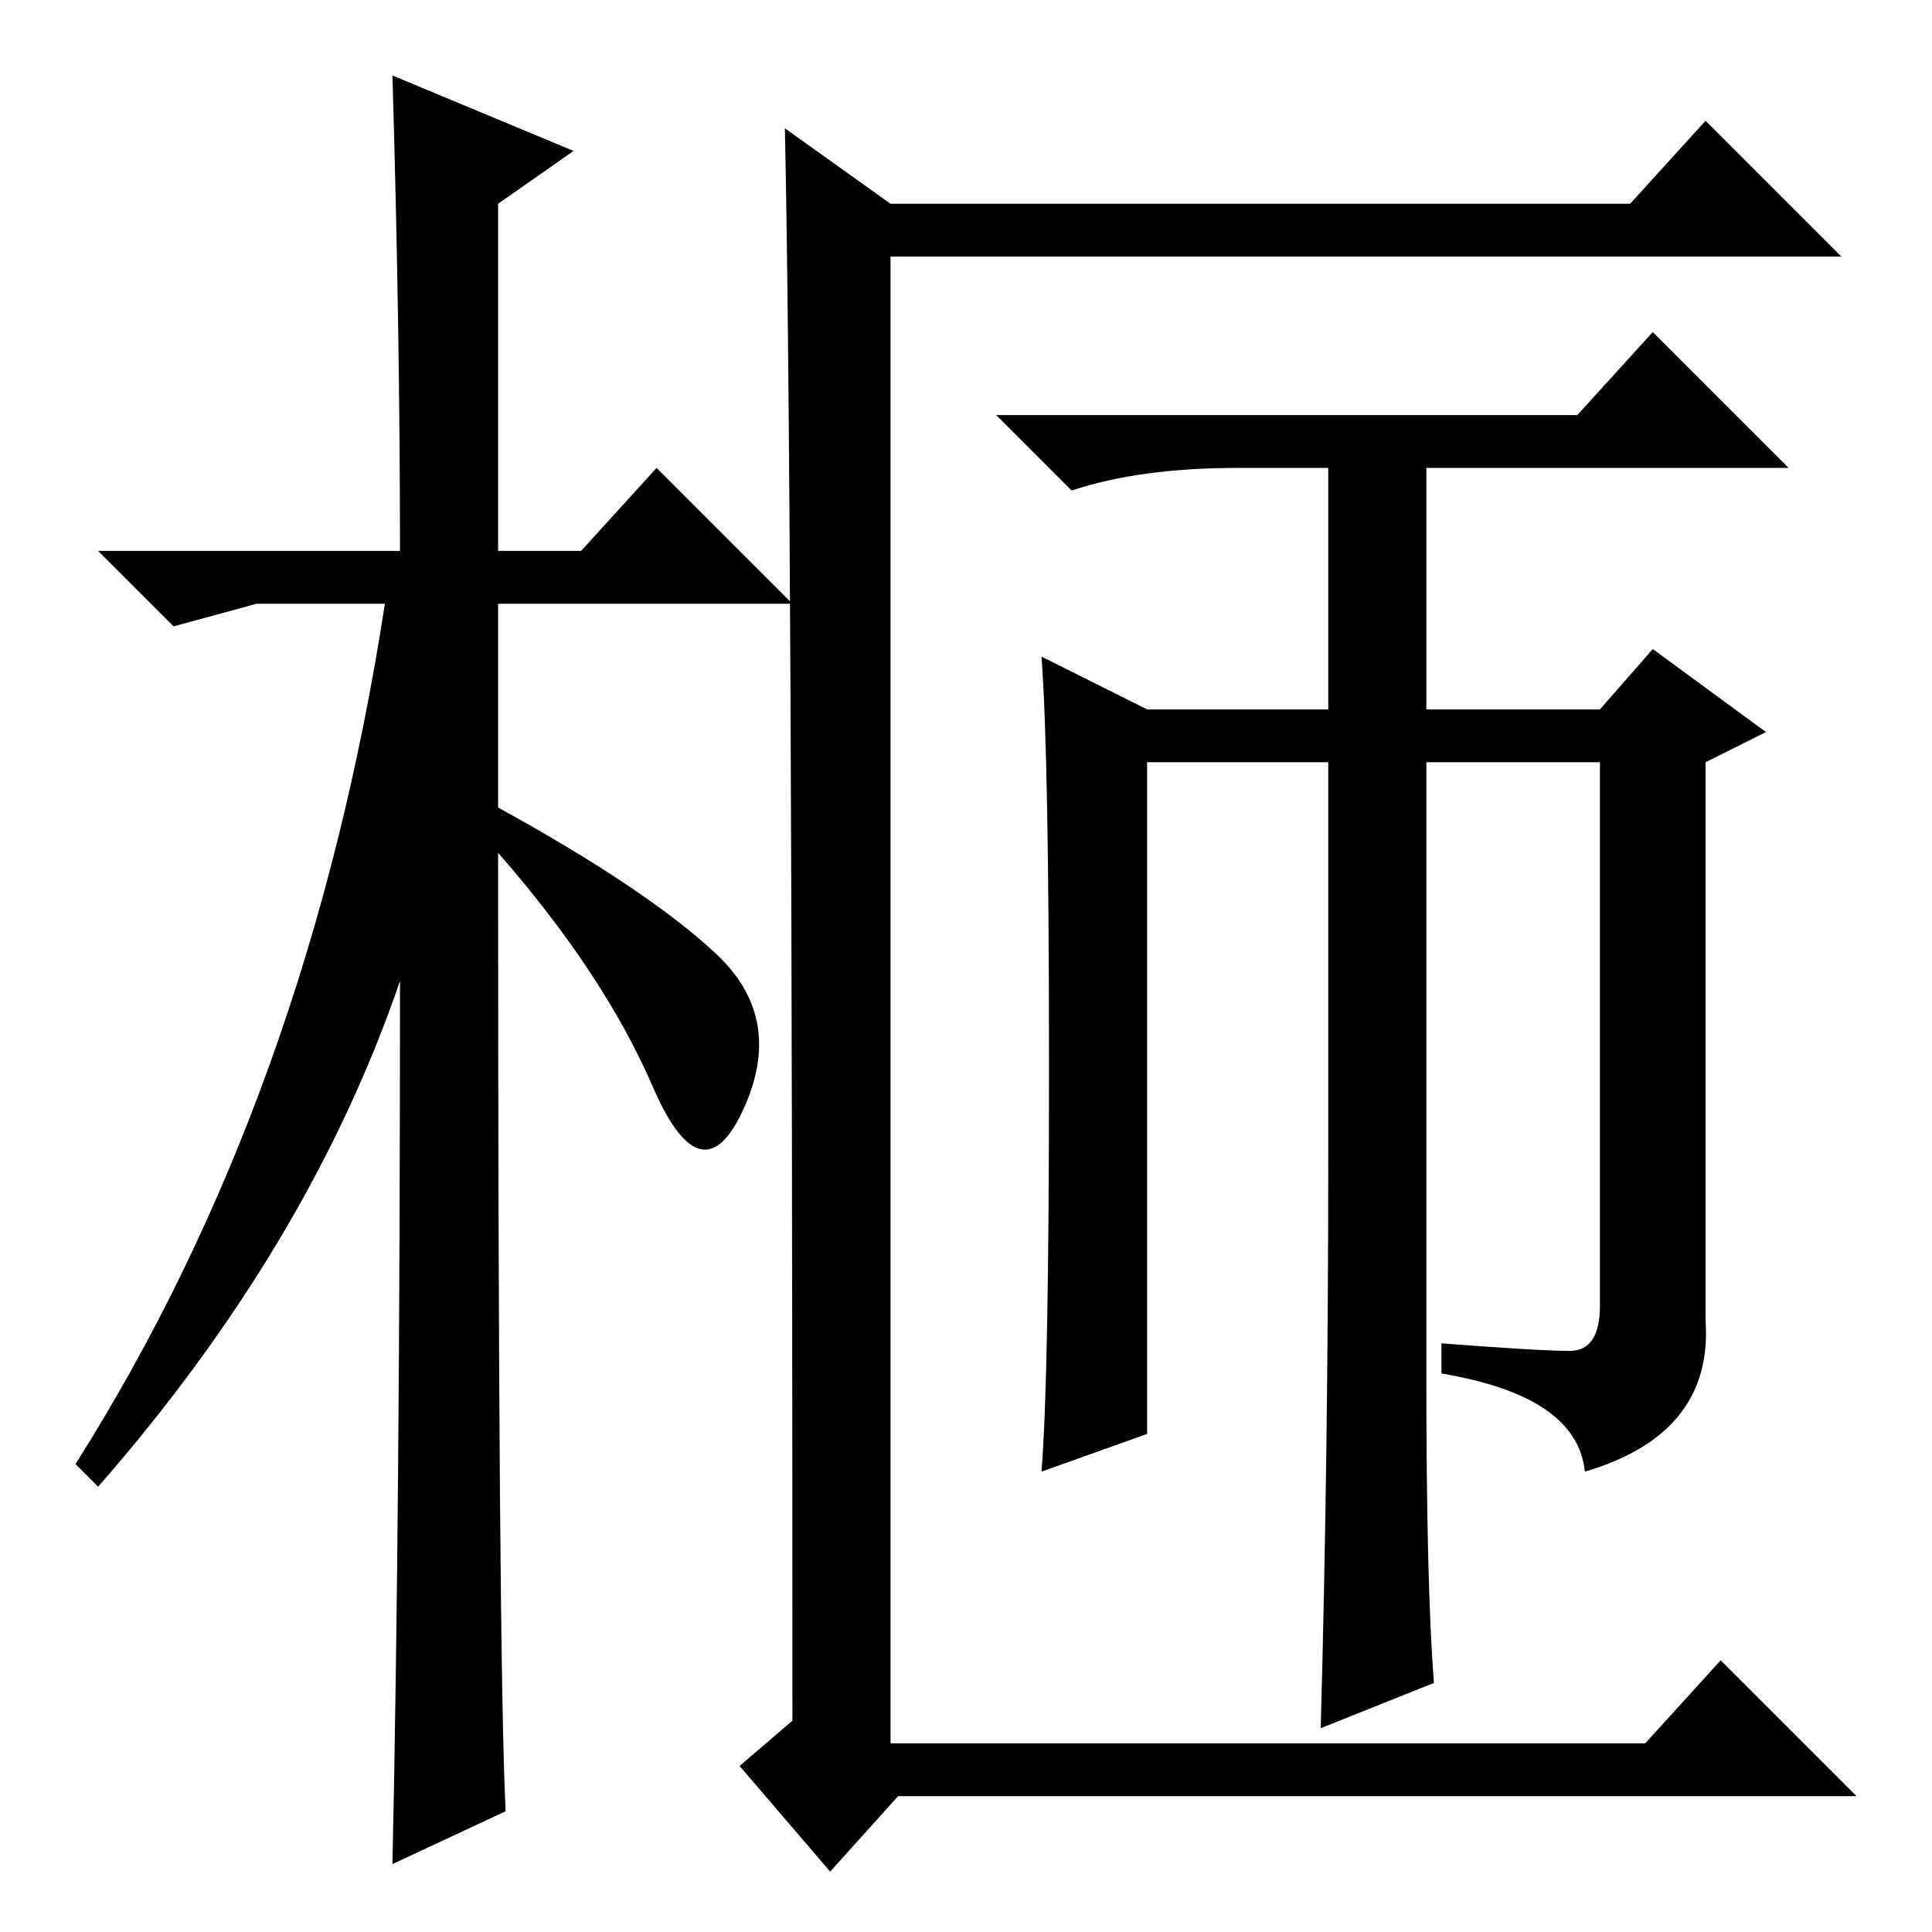 <?xml version="1.0" standalone="no"?>
<!DOCTYPE svg PUBLIC "-//W3C//DTD SVG 1.1//EN" "http://www.w3.org/Graphics/SVG/1.1/DTD/svg11.dtd" >
<svg xmlns="http://www.w3.org/2000/svg" xmlns:xlink="http://www.w3.org/1999/xlink" version="1.1" viewBox="0 -36 256 256">
  <g transform="matrix(1 0 0 -1 0 220)">
   <path fill="currentColor"
d="M67 16l-15 -7q1 46 1 117q-12 -35 -40 -67l-3 3q31 49 41 114h-17l-11 -3l-10 10h40q0 29 -1 63l24 -10l-10 -7v-46h11l10 11l18 -18h-39v-27q20 -11 29 -19.5t3.5 -20.5t-12 3t-20.5 31q0 -107 1 -127zM118 229h98l10 11l18 -18h-126v-197h100l10 11l18 -18h-127l-9 -10
l-12 14l7 6q0 165 -1 211zM208 77q4 0 4 6v72h-23v-82q0 -27 1 -40l-15 -6q1 36 1 76v52h-24v-89l-14 -5q1 12 1 53.5t-1 54.5l14 -7h24v34h13v-34h23l7 8l15 -11l-8 -4v-74q1 -15 -16 -20q-1 10 -19 13v4q13 -1 17 -1zM209 201l10 11l18 -18h-73q-13 0 -22 -3l-10 10h77z
" />
  </g>

</svg>
